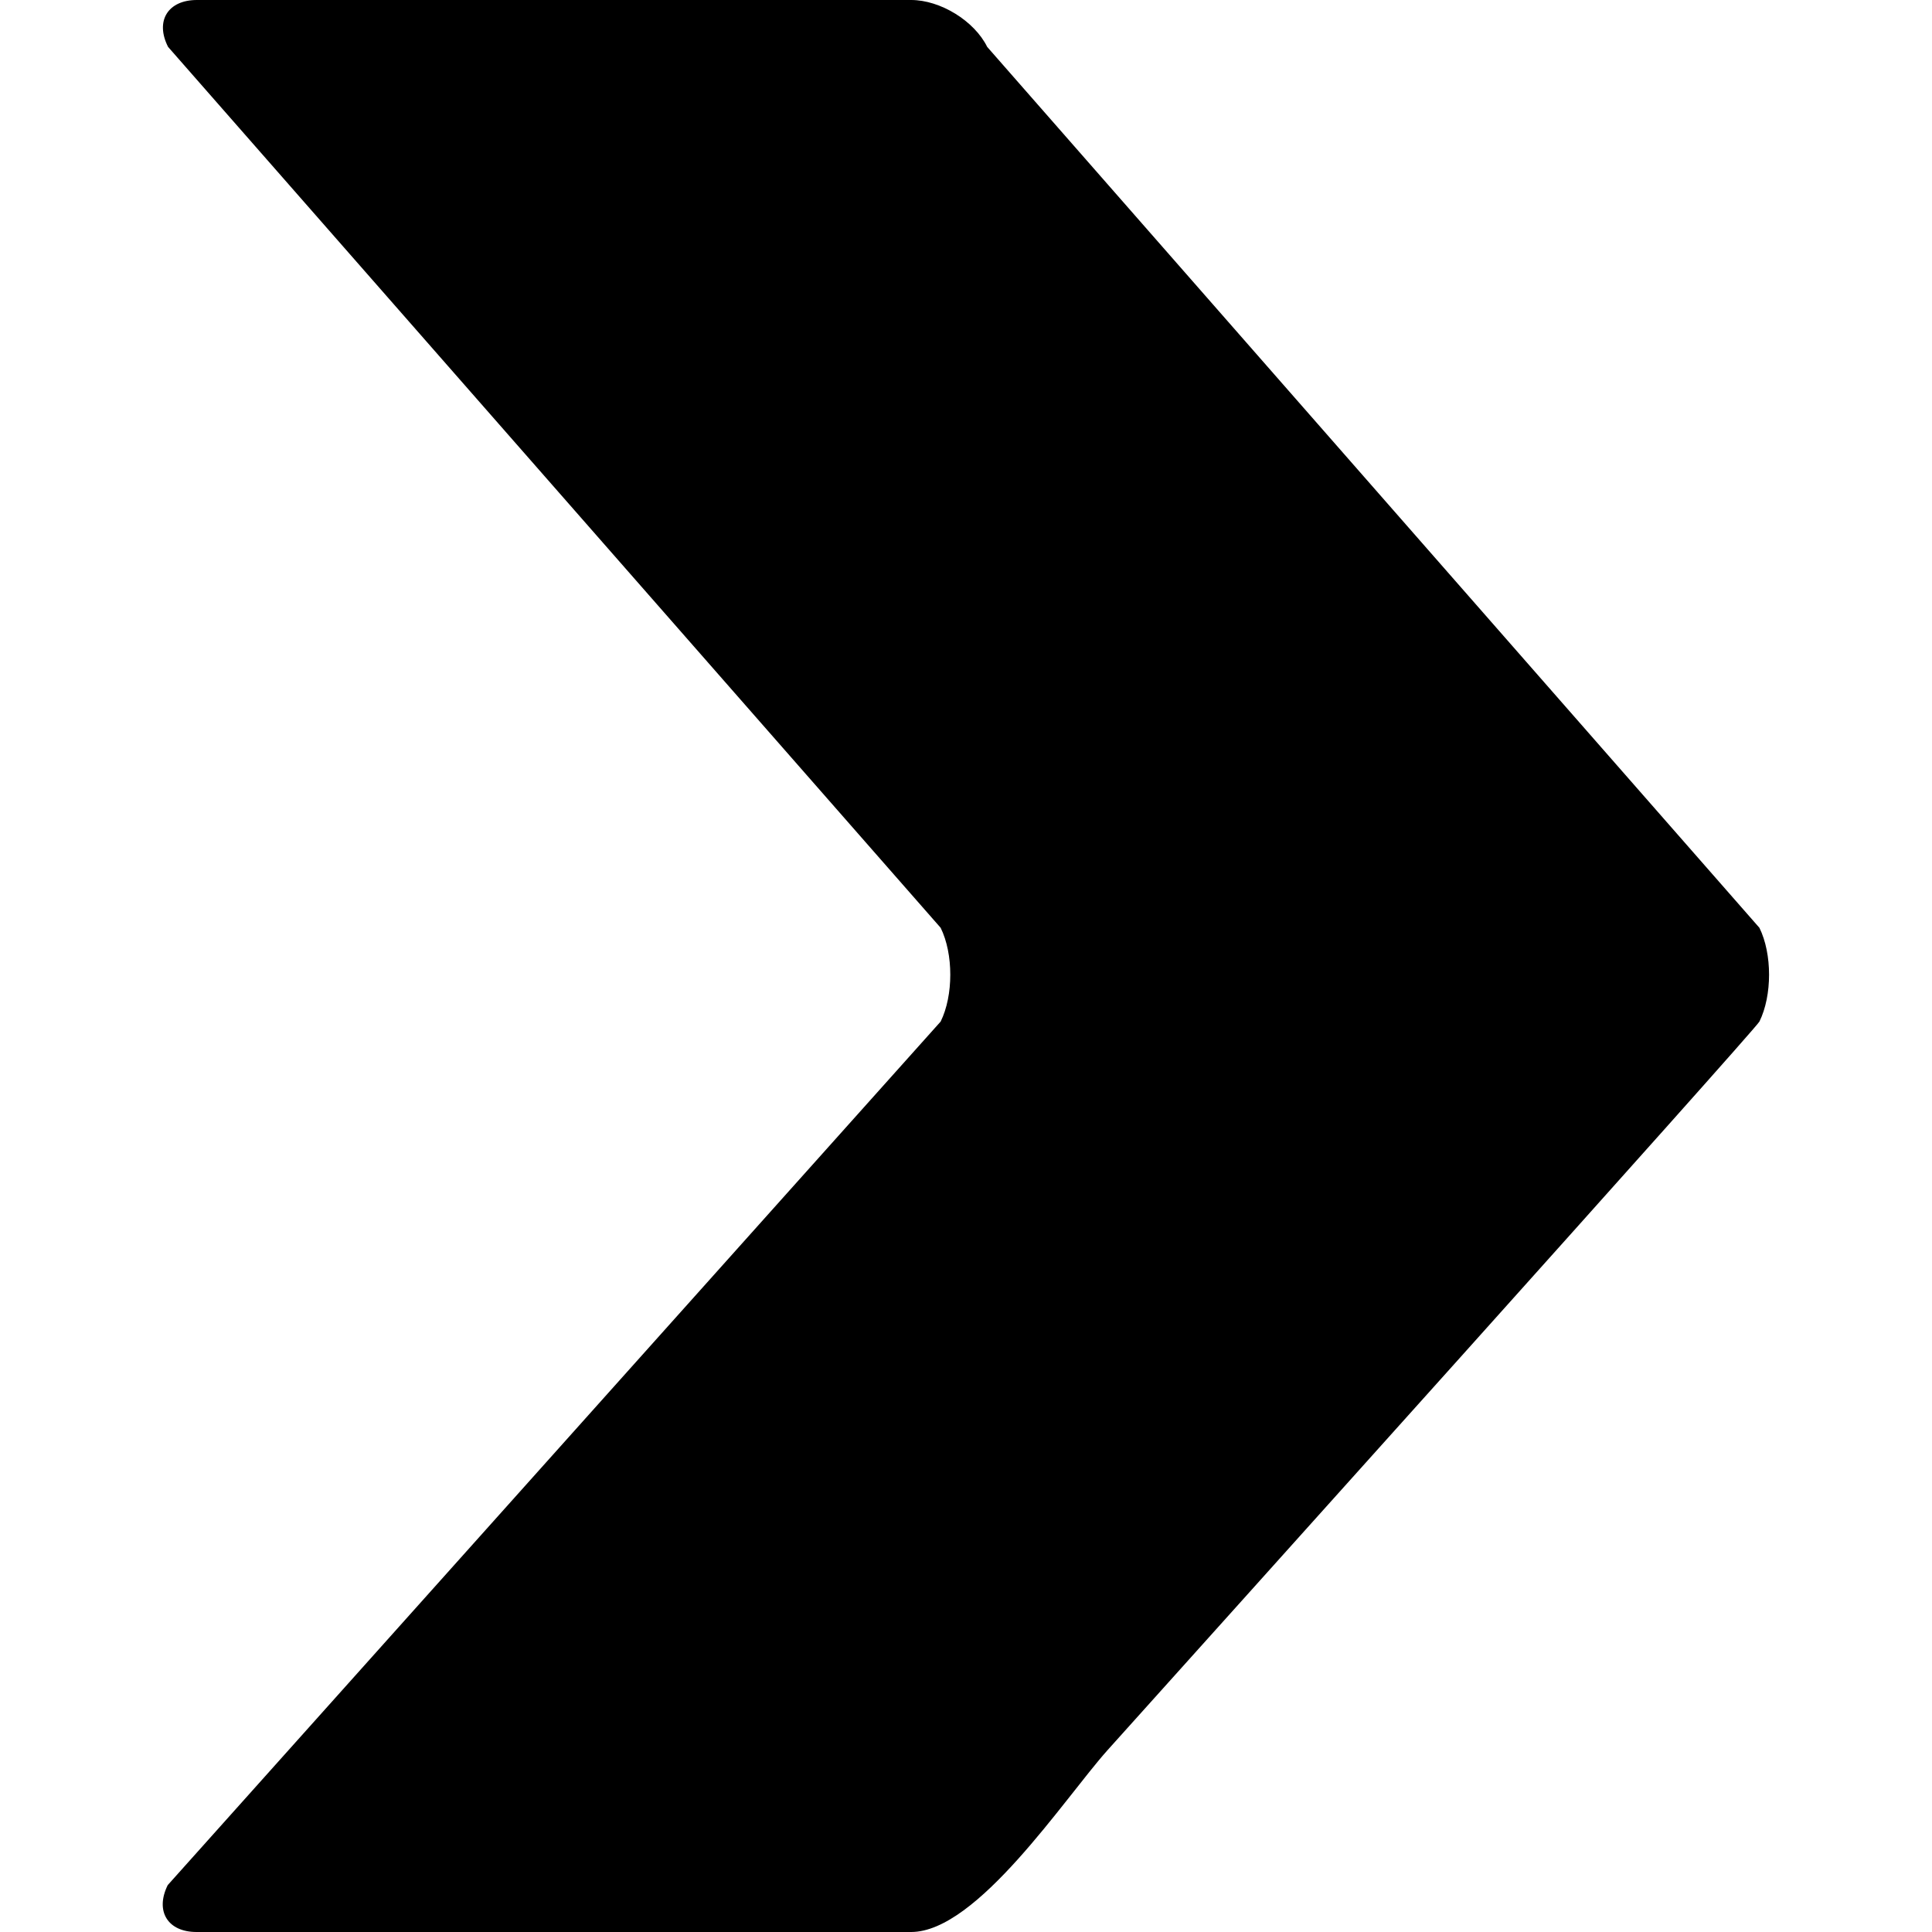 <?xml version="1.0" encoding="utf-8"?>
<!-- Generator: Adobe Illustrator 23.0.1, SVG Export Plug-In . SVG Version: 6.00 Build 0)  -->
<svg version="1.1" id="Capa_1" xmlns="http://www.w3.org/2000/svg" xmlns:xlink="http://www.w3.org/1999/xlink" x="0px" y="0px"
	 viewBox="0 0 556.4 556.4" style="enable-background:new 0 0 556.4 556.4;" xml:space="preserve">
<g>
	<g>
		<path d="M48.3,542.9c-3.7,7.5,0,13.5,8.3,13.5c0,0,205.8,0,205.8,0c19,0,44.1-38.4,56.5-52.3c21.9-24.4,186.6-207.5,187.8-209.9
			c3.7-7.5,3.7-19.5,0-27L284.3,13.5C280.6,6,270.8,0,262.4,0H56.7c-8.3,0-12.1,6-8.3,13.5l222.5,253.7c3.7,7.5,3.7,19.5,0,27
			L48.3,542.9z"/>
	</g>
</g>
</svg>
